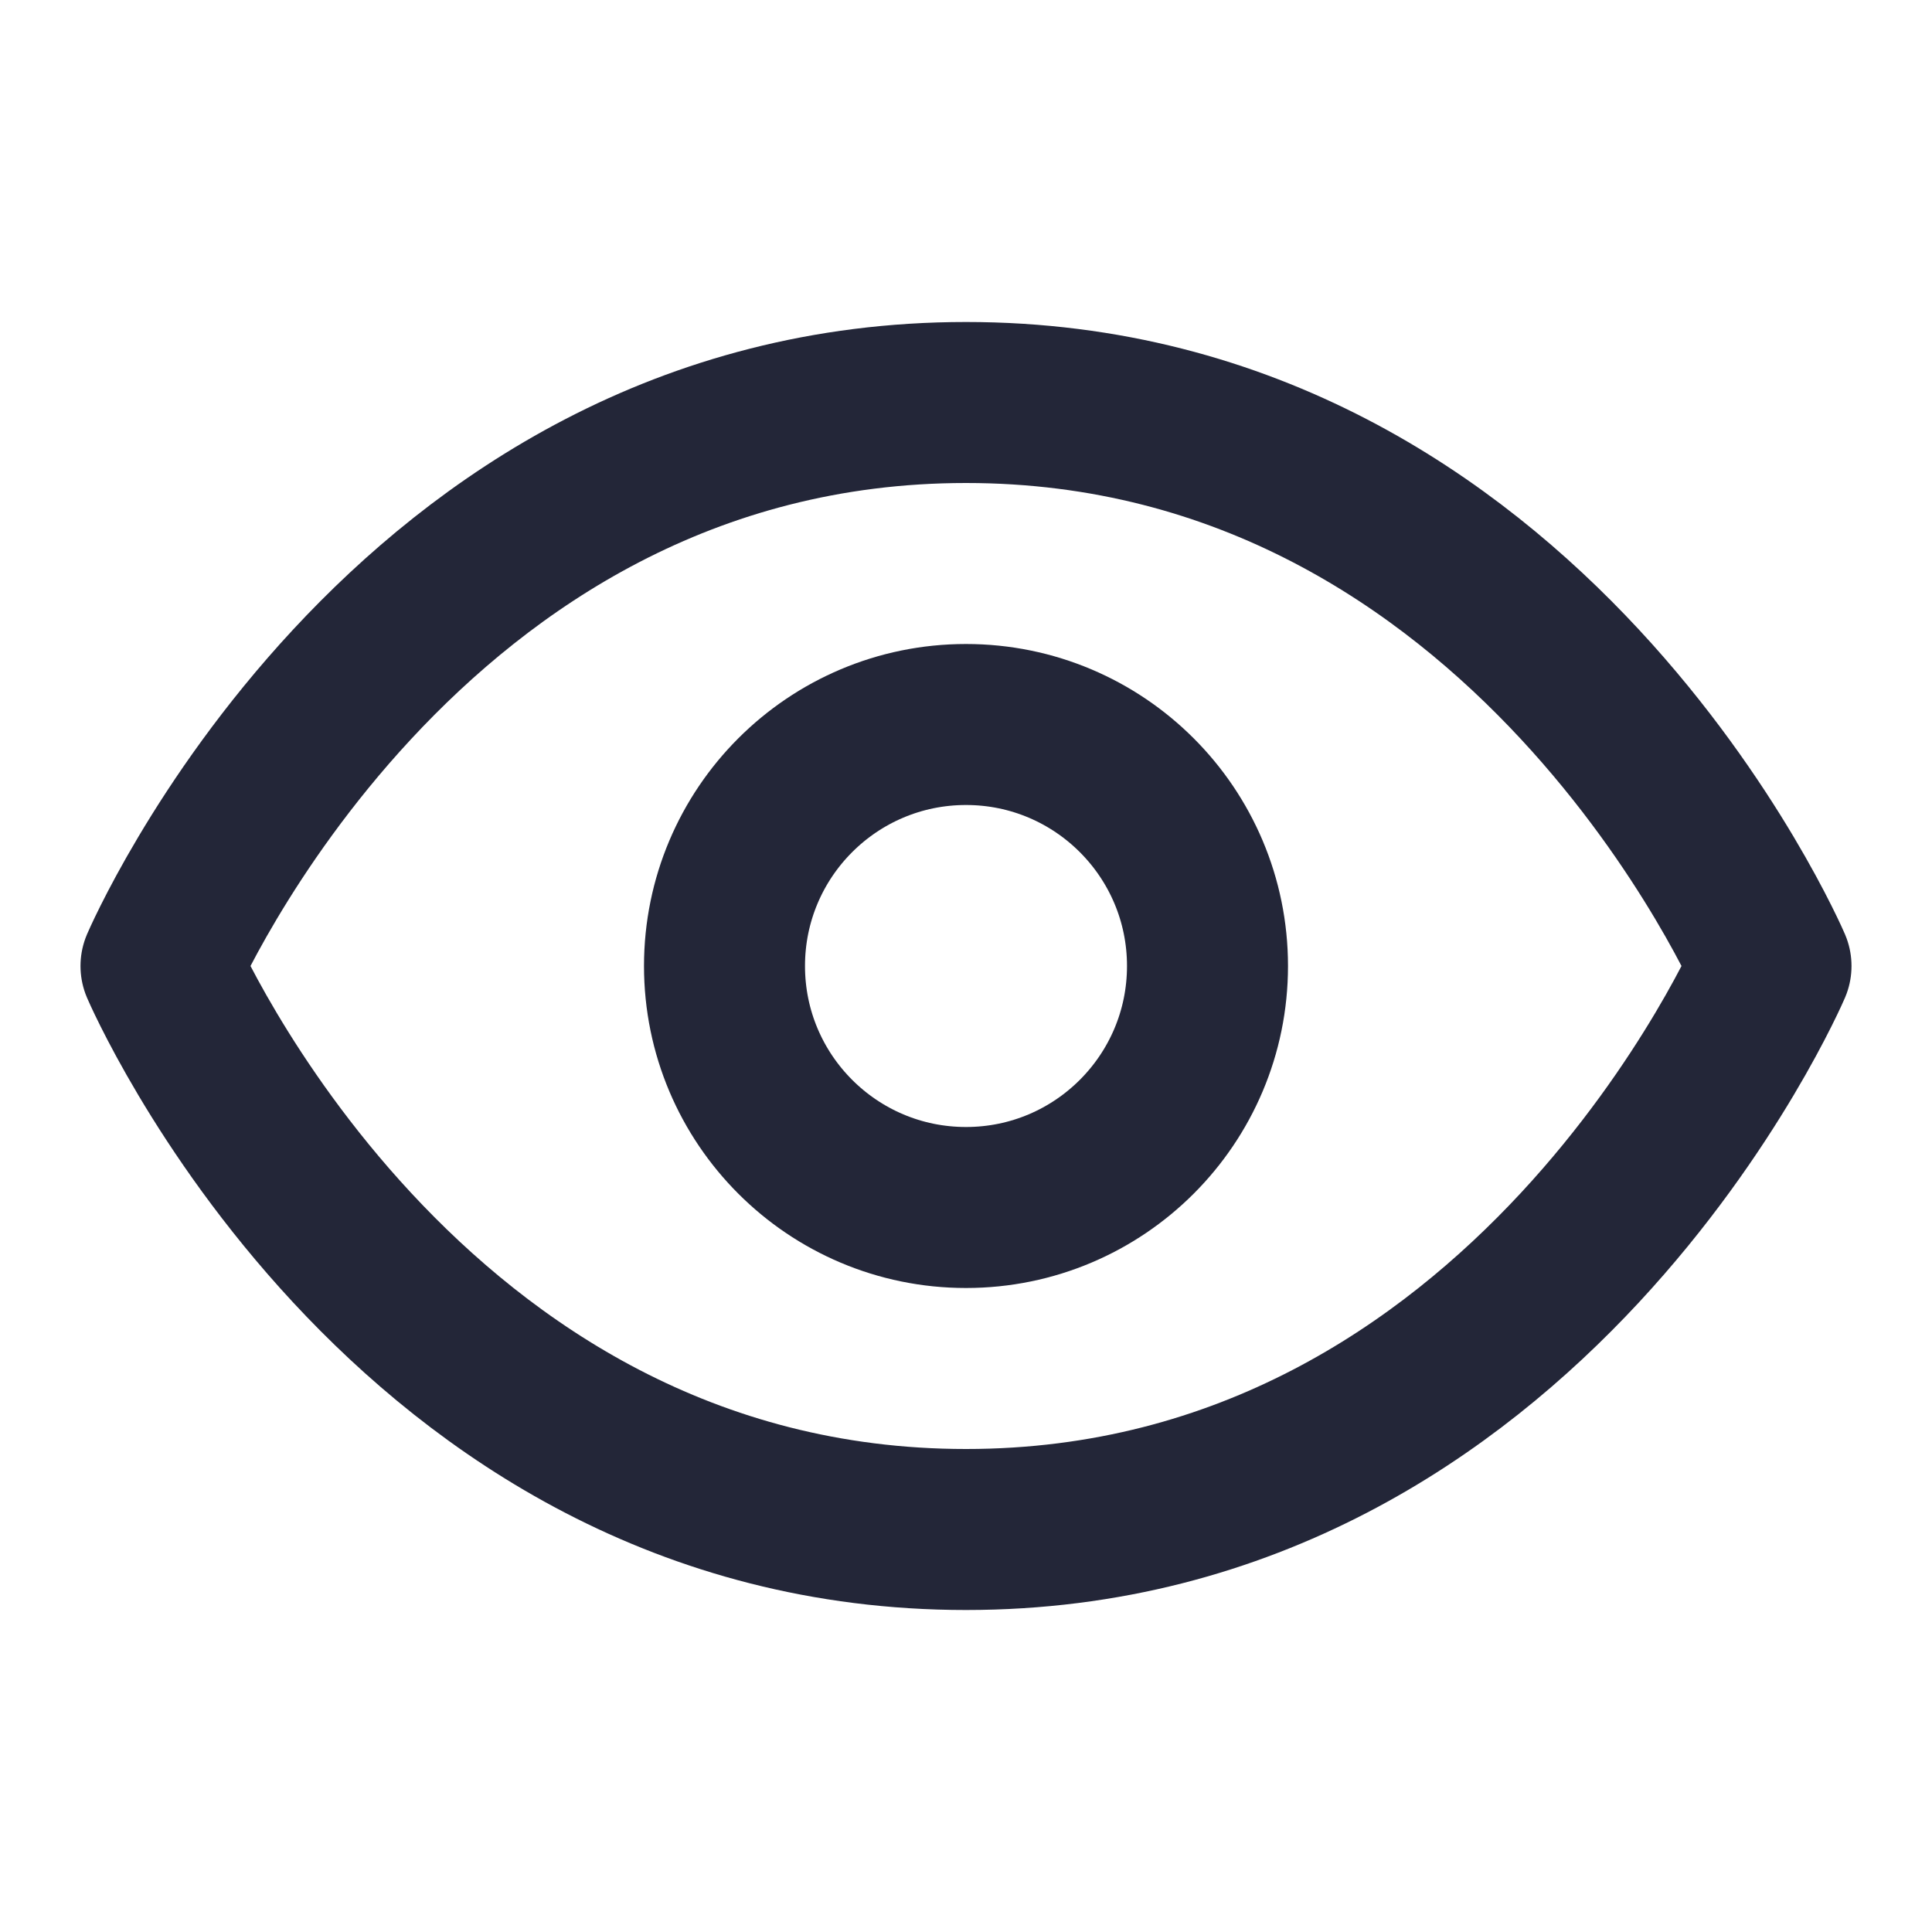 <svg xmlns="http://www.w3.org/2000/svg" width="24" height="24" viewBox="0 0 24 24" fill="none" stroke="#232638" stroke-width="2" stroke-linecap="round" stroke-linejoin="round" class="lucide lucide-eye"><path d="M2 12s3-7 10-7 10 7 10 7-3 7-10 7-10-7-10-7Z"/><circle cx="12" cy="12" r="3"/></svg>


